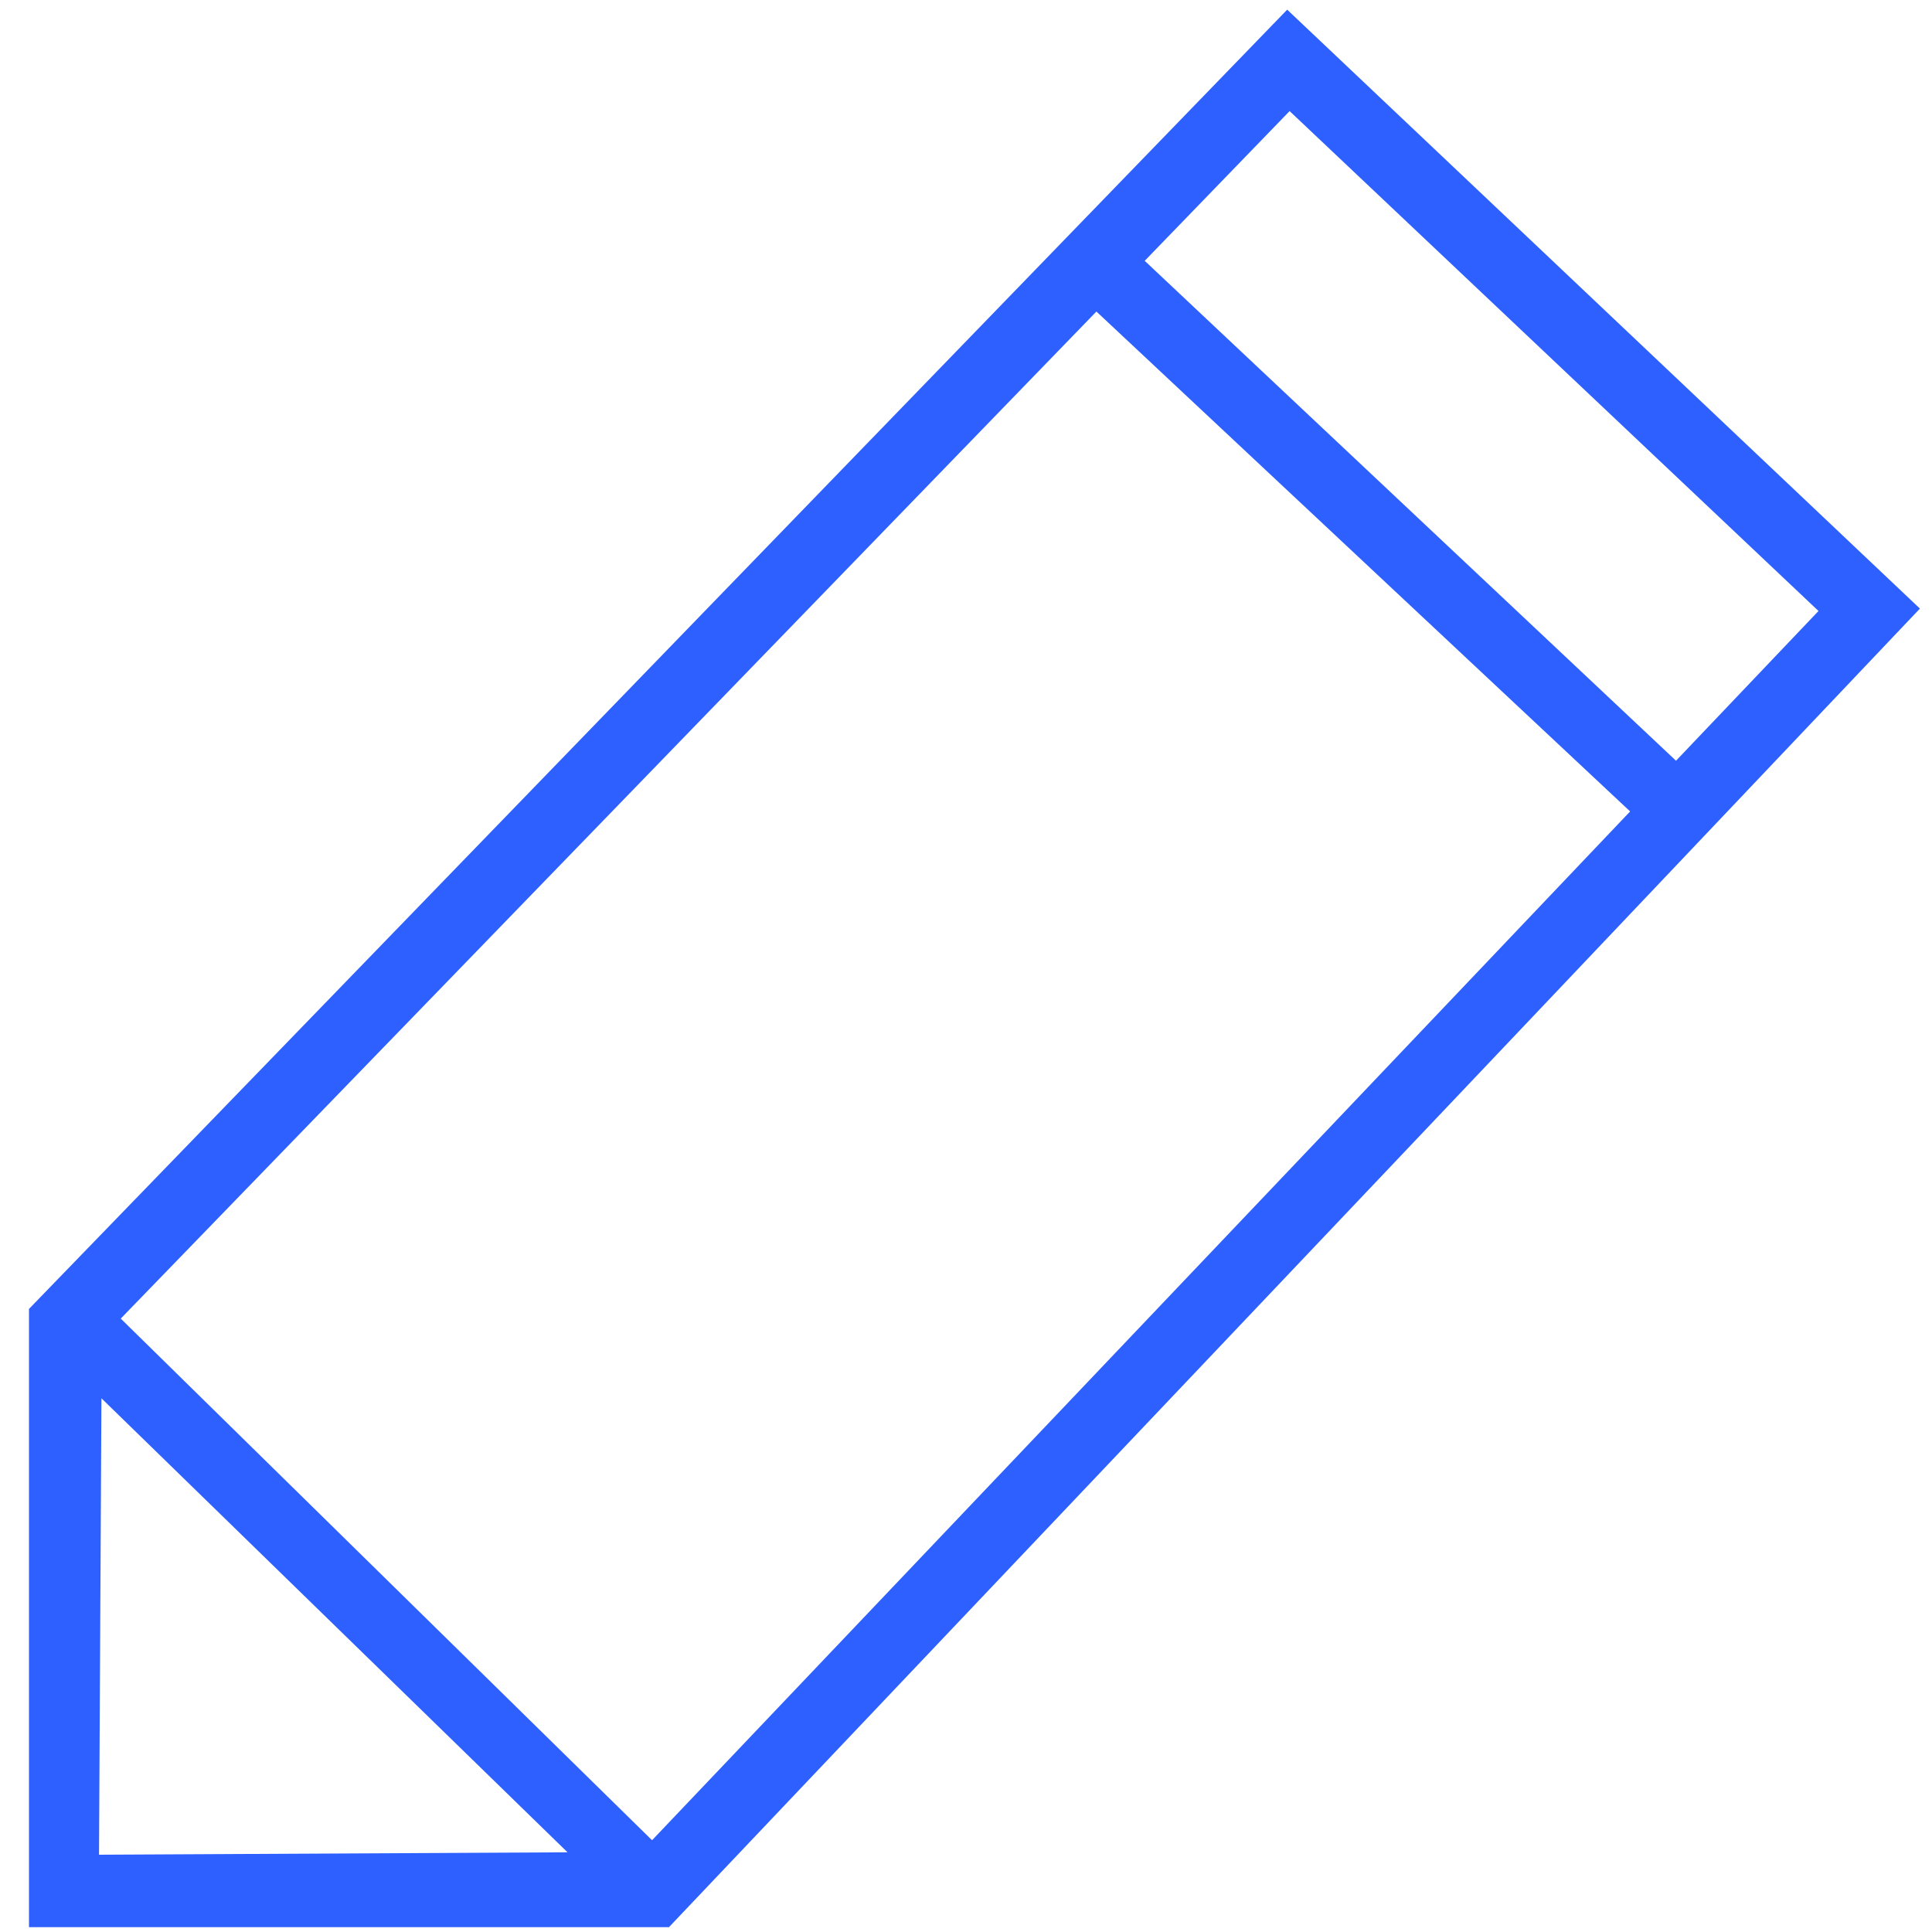 <svg id="图层_1" xmlns="http://www.w3.org/2000/svg" viewBox="0 0 80 80"><style>.st0{fill:#2e60ff}</style><path class="st0" d="M53.3.4L1.2 54.2v25.6h26.5l51.8-54.6L53.3.4zm.1 4.2l21.9 20.7-5.9 6.2-22-20.7 6-6.2zM5 54.6l40.4-41.7 22.1 20.7L27 76.2 5 54.6zm-.8 3.3l19.3 18.8-19.4.1.1-18.9z"/></svg>